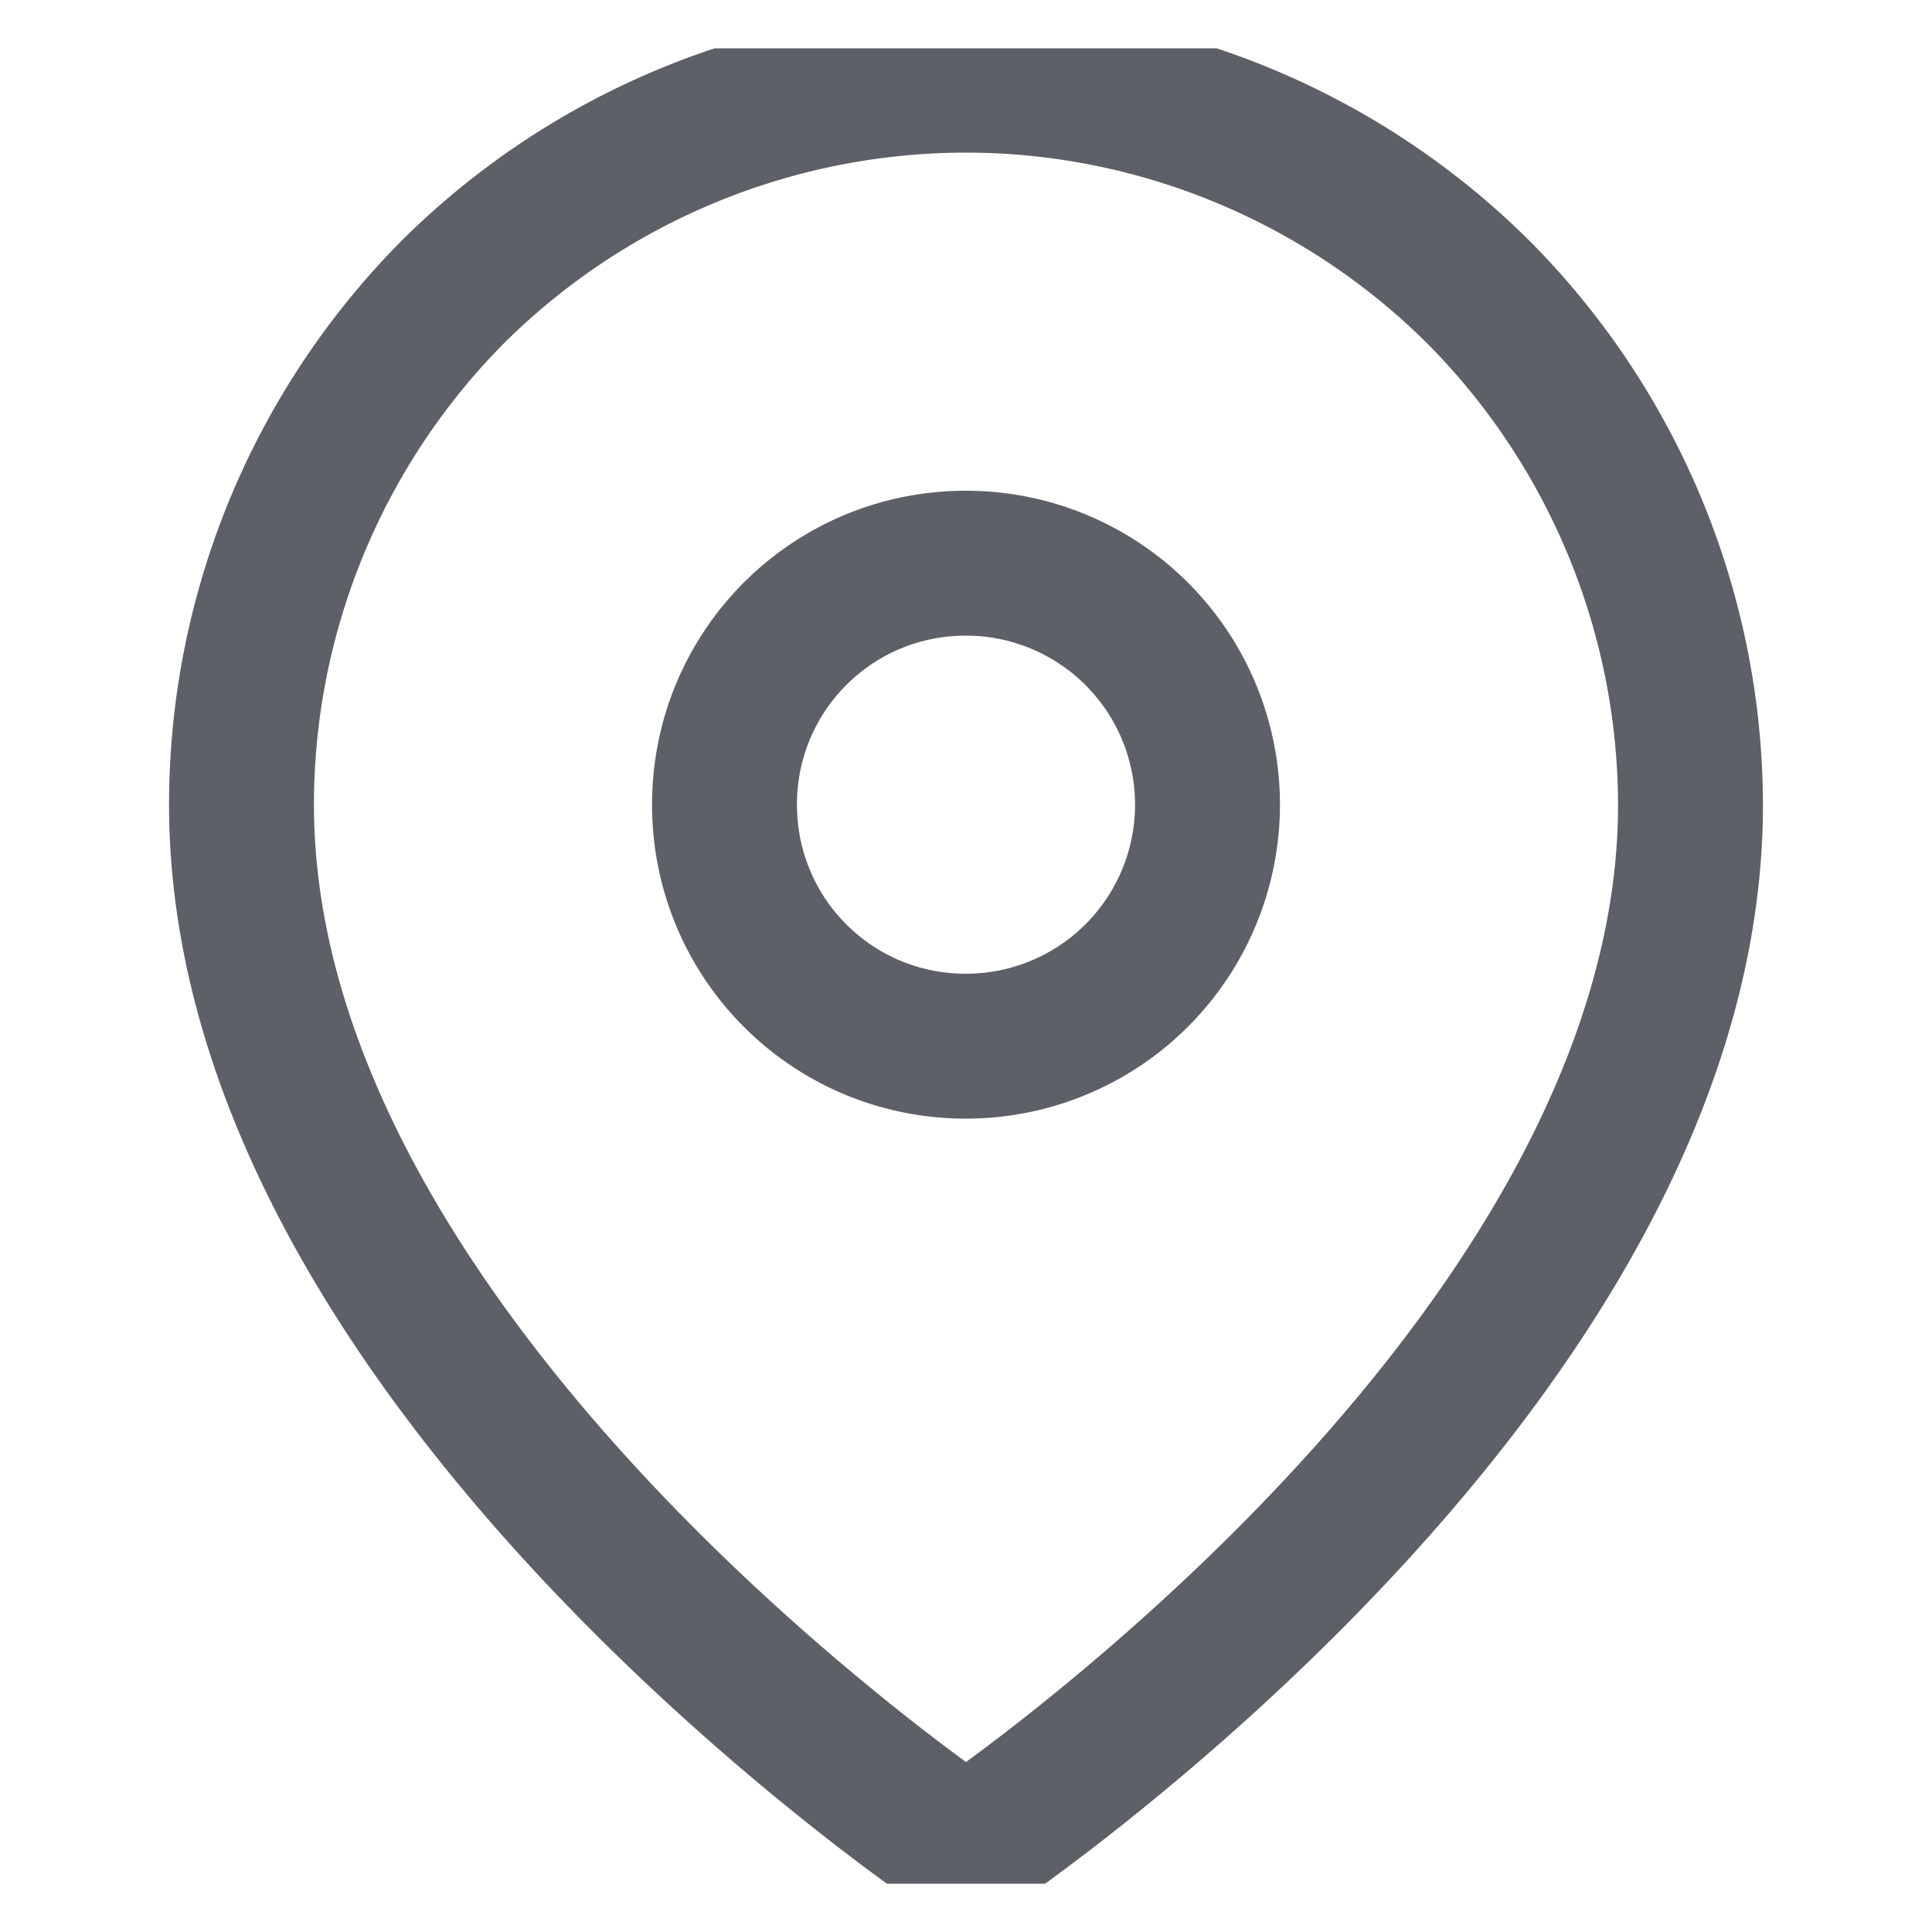 <svg width="20" height="20" fill="none" xmlns="http://www.w3.org/2000/svg"><defs><clipPath id="a"><rect rx="0" width="19" height="19" transform="translate(.5 .5)" fill="#fff" fill-opacity="0"/></clipPath></defs><g clip-path="url(#a)" stroke="#5D6066" stroke-width="1.5" stroke-linejoin="round"><path d="M10 19.16s-7.5-5-7.5-10.83c0-1.99.79-3.9 2.19-5.31A7.541 7.541 0 0110 .83c1.98 0 3.89.79 5.3 2.19a7.55 7.55 0 012.2 5.31c0 5.83-7.5 10.83-7.5 10.83z"/><path d="M10 10.83c-1.39 0-2.5-1.12-2.5-2.5s1.11-2.5 2.5-2.5a2.5 2.5 0 010 5z"/></g></svg>